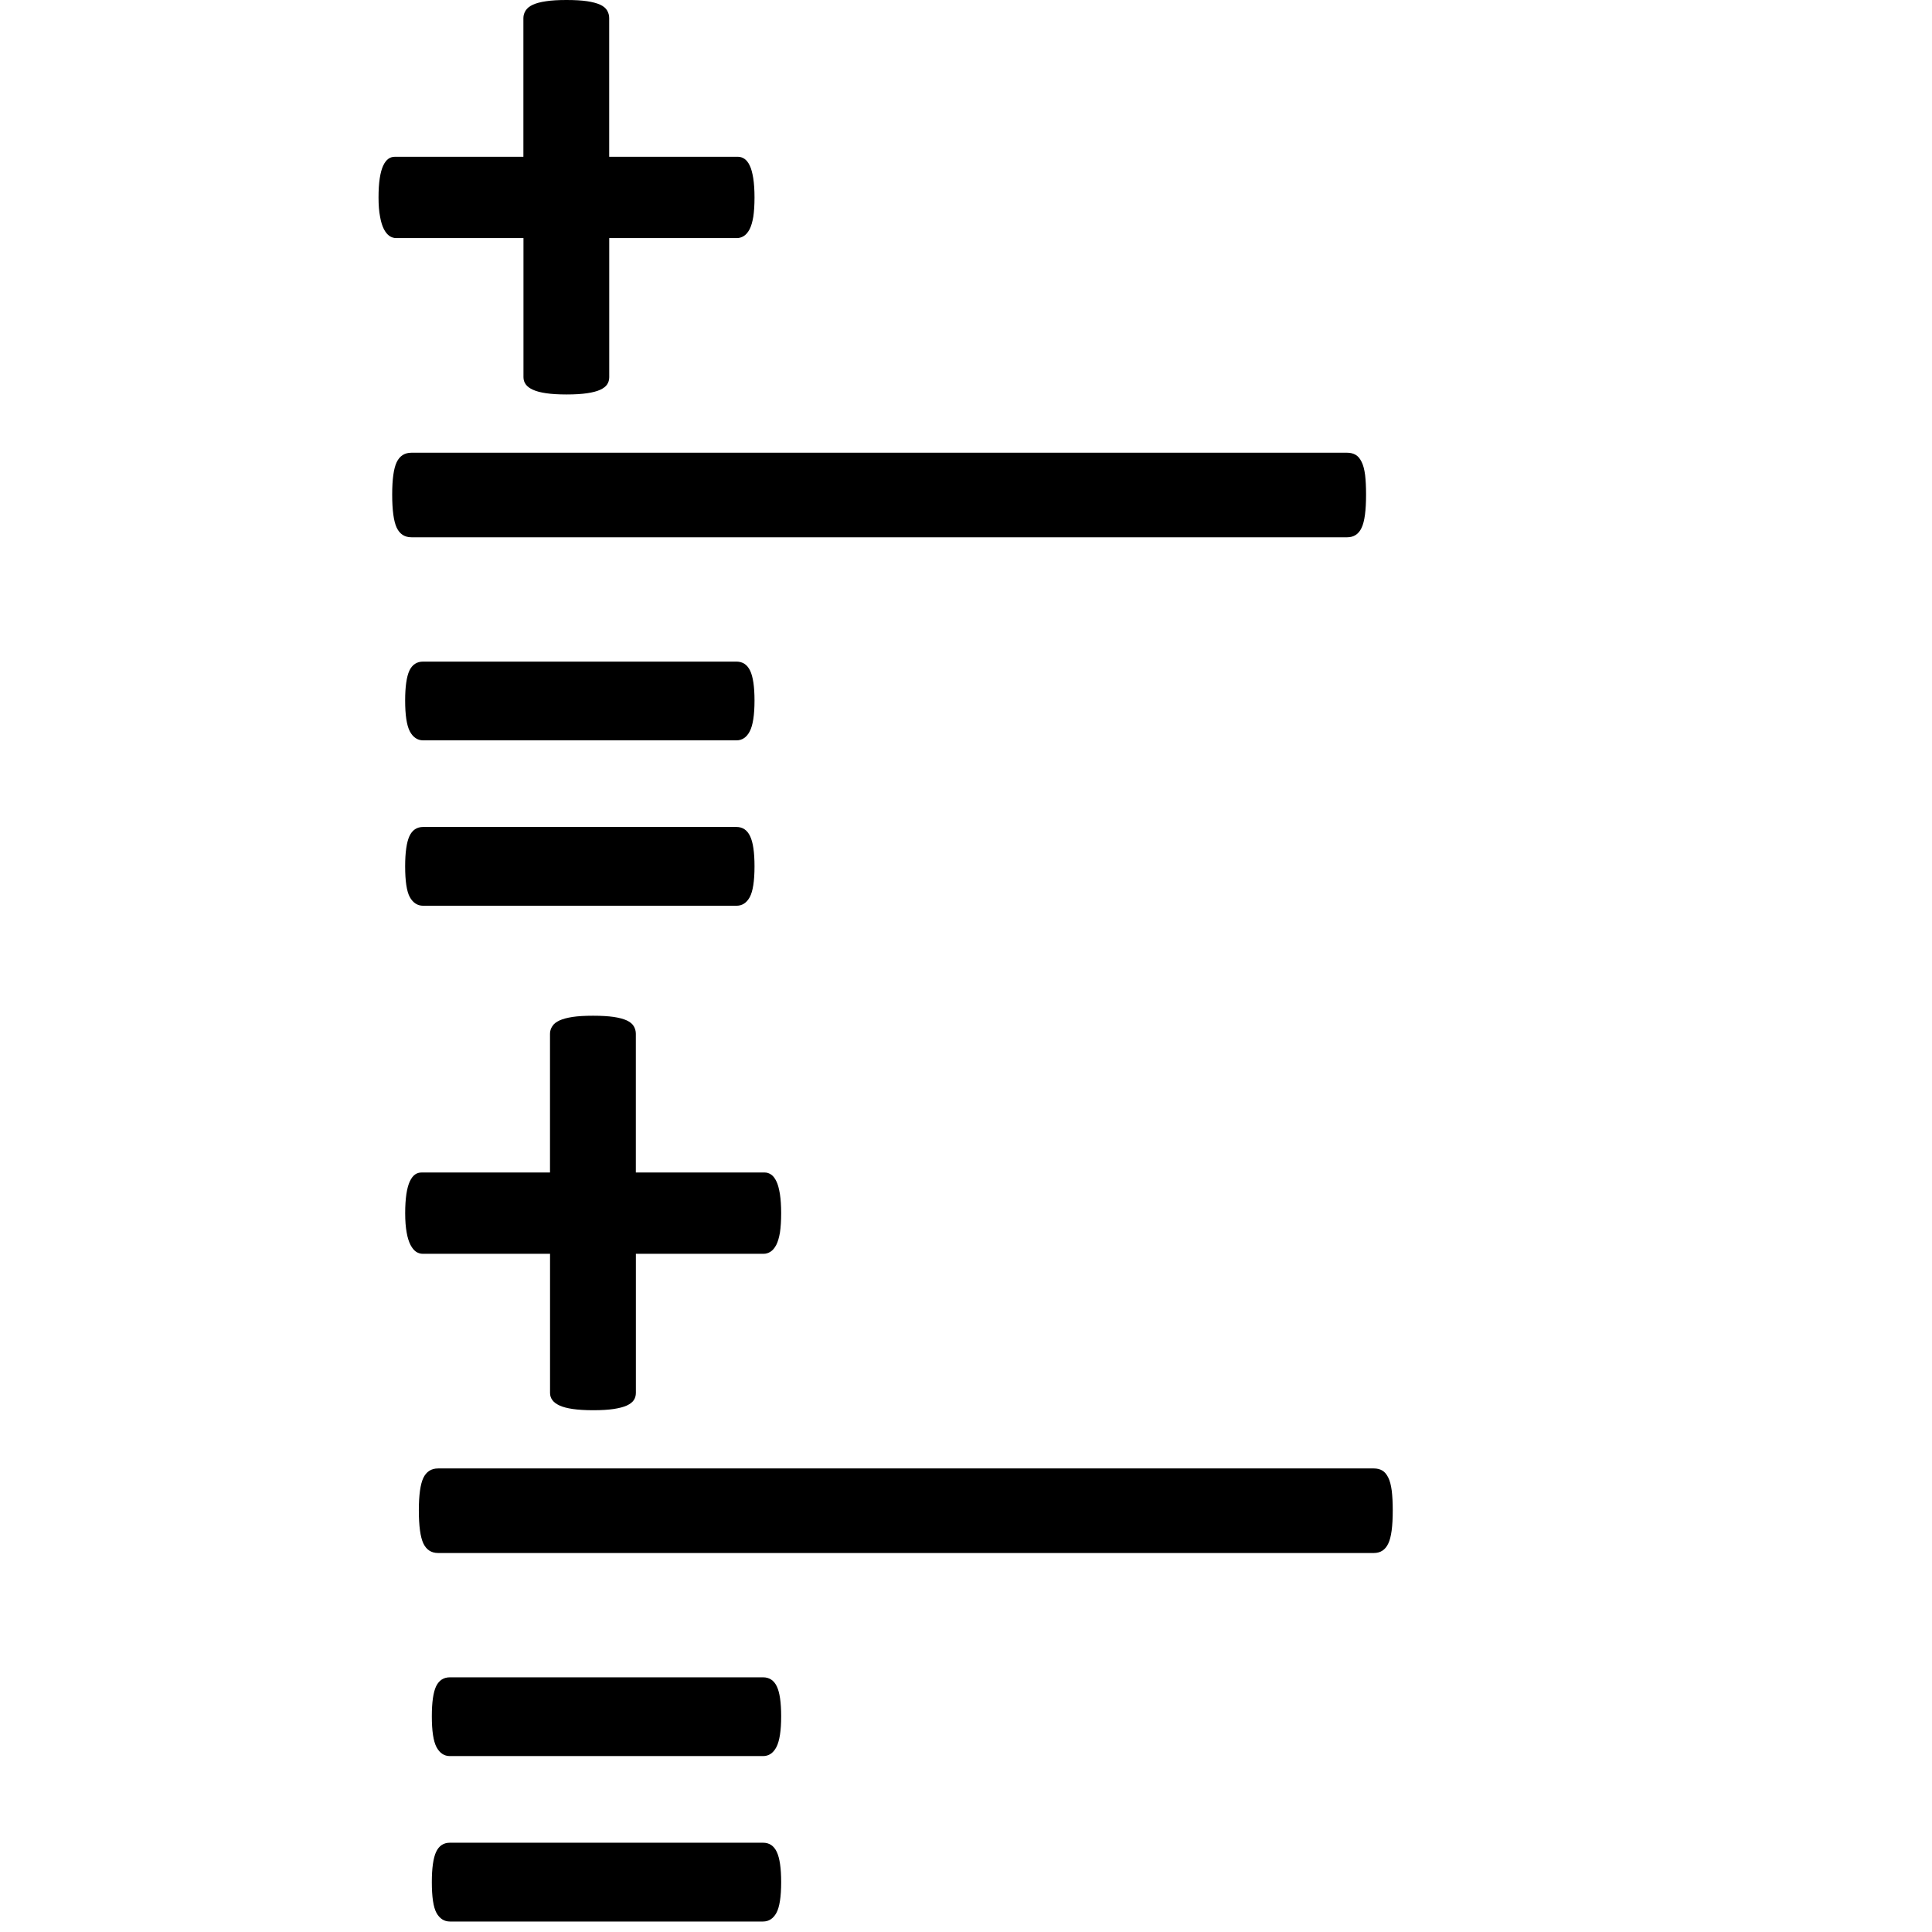 <svg xmlns="http://www.w3.org/2000/svg" xmlns:xlink="http://www.w3.org/1999/xlink" id="Laag_1" width="49.947" height="49.947" x="0" y="0" enable-background="new 0 0 49.947 49.947" version="1.1" viewBox="0 0 49.947 49.947" xml:space="preserve"><g><path d="M19.506,5.104c0,0.198-0.011,0.364-0.031,0.499c-0.023,0.134-0.054,0.242-0.096,0.324 c-0.043,0.081-0.093,0.139-0.149,0.174c-0.056,0.036-0.116,0.054-0.18,0.054h-3.3v3.597c0,0.071-0.019,0.133-0.054,0.186 c-0.035,0.053-0.095,0.1-0.178,0.138c-0.085,0.04-0.199,0.069-0.34,0.09c-0.141,0.021-0.317,0.032-0.531,0.032 c-0.212,0-0.388-0.011-0.529-0.032c-0.144-0.021-0.255-0.051-0.34-0.09c-0.085-0.038-0.147-0.085-0.185-0.138 c-0.039-0.053-0.06-0.115-0.06-0.186V6.155h-3.29c-0.062,0-0.121-0.018-0.174-0.054c-0.052-0.036-0.1-0.094-0.143-0.174 c-0.042-0.082-0.077-0.19-0.1-0.324C9.799,5.468,9.786,5.302,9.786,5.104c0-0.191,0.01-0.355,0.031-0.493 c0.021-0.138,0.052-0.248,0.089-0.329C9.946,4.2,9.99,4.142,10.04,4.106s0.105-0.053,0.17-0.053h3.321V0.467 c0-0.07,0.021-0.137,0.06-0.197c0.038-0.059,0.1-0.109,0.185-0.148c0.085-0.039,0.197-0.069,0.34-0.09 C14.257,0.01,14.433,0,14.645,0c0.214,0,0.39,0.01,0.531,0.031c0.141,0.021,0.255,0.052,0.34,0.09 C15.6,0.161,15.66,0.21,15.695,0.27c0.036,0.061,0.054,0.127,0.054,0.197v3.586h3.331c0.058,0,0.112,0.018,0.166,0.053 c0.052,0.035,0.098,0.093,0.137,0.175c0.04,0.081,0.068,0.191,0.091,0.329C19.495,4.749,19.506,4.913,19.506,5.104z"/><path d="M19.506,18.111c0,0.375-0.042,0.64-0.123,0.796s-0.197,0.233-0.345,0.233h-8.096c-0.149,0-0.264-0.078-0.347-0.233 c-0.081-0.156-0.121-0.42-0.121-0.796c0-0.361,0.038-0.619,0.11-0.774c0.074-0.156,0.193-0.233,0.357-0.233h8.096 c0.162,0,0.28,0.078,0.355,0.233S19.506,17.75,19.506,18.111z M19.506,22.397c0,0.382-0.042,0.647-0.123,0.796 s-0.197,0.223-0.345,0.223h-8.096c-0.149,0-0.264-0.075-0.347-0.223c-0.081-0.148-0.121-0.414-0.121-0.796 c0-0.36,0.038-0.621,0.11-0.779c0.074-0.16,0.193-0.239,0.357-0.239h8.096c0.162,0,0.28,0.079,0.355,0.239 C19.469,21.777,19.506,22.038,19.506,22.397z"/><path d="M35.316,12.786c0,0.411-0.037,0.697-0.116,0.86c-0.076,0.163-0.201,0.244-0.371,0.244H10.637 c-0.177,0-0.303-0.083-0.382-0.249c-0.077-0.166-0.116-0.452-0.116-0.855c0-0.396,0.039-0.675,0.116-0.837 c0.079-0.163,0.205-0.245,0.382-0.245h24.191c0.085,0,0.157,0.019,0.218,0.054c0.061,0.035,0.112,0.095,0.153,0.179 c0.044,0.085,0.073,0.198,0.092,0.34C35.308,12.419,35.316,12.589,35.316,12.786z"/></g><g><path d="M20.195,31.362c0,0.198-0.011,0.364-0.031,0.5c-0.023,0.134-0.054,0.241-0.096,0.323c-0.043,0.081-0.093,0.14-0.149,0.175 c-0.056,0.036-0.116,0.054-0.18,0.054h-3.3v3.597c0,0.07-0.019,0.133-0.054,0.186s-0.096,0.1-0.179,0.139 c-0.085,0.039-0.199,0.068-0.34,0.09c-0.141,0.021-0.317,0.032-0.531,0.032c-0.212,0-0.388-0.012-0.529-0.032 c-0.143-0.021-0.255-0.051-0.34-0.09s-0.147-0.086-0.185-0.139c-0.04-0.053-0.061-0.115-0.061-0.186v-3.597h-3.29 c-0.062,0-0.12-0.018-0.174-0.054c-0.052-0.035-0.1-0.094-0.143-0.175c-0.042-0.082-0.077-0.189-0.1-0.323 c-0.025-0.136-0.038-0.302-0.038-0.5c0-0.19,0.011-0.354,0.031-0.492c0.021-0.139,0.052-0.248,0.089-0.329 c0.04-0.082,0.083-0.141,0.133-0.176s0.106-0.053,0.17-0.053h3.321v-3.587c0-0.07,0.021-0.137,0.061-0.196 c0.037-0.06,0.1-0.109,0.185-0.148s0.197-0.069,0.34-0.091c0.141-0.021,0.317-0.031,0.529-0.031c0.214,0,0.39,0.011,0.531,0.031 c0.141,0.021,0.255,0.052,0.34,0.091c0.083,0.039,0.144,0.089,0.179,0.148s0.054,0.126,0.054,0.196v3.587h3.331 c0.059,0,0.112,0.018,0.166,0.053c0.052,0.035,0.098,0.094,0.137,0.176c0.04,0.081,0.068,0.19,0.091,0.329 C20.184,31.008,20.195,31.172,20.195,31.362z"/><path d="M20.195,44.37c0,0.375-0.042,0.64-0.123,0.796c-0.081,0.155-0.197,0.233-0.345,0.233h-8.096 c-0.149,0-0.264-0.078-0.347-0.233c-0.081-0.156-0.12-0.421-0.12-0.796c0-0.361,0.037-0.619,0.11-0.774 c0.075-0.155,0.193-0.233,0.357-0.233h8.096c0.162,0,0.28,0.078,0.355,0.233S20.195,44.009,20.195,44.37z M20.195,48.656 c0,0.383-0.042,0.648-0.123,0.797c-0.081,0.147-0.197,0.223-0.345,0.223h-8.096c-0.149,0-0.264-0.075-0.347-0.223 c-0.081-0.148-0.12-0.414-0.12-0.797c0-0.359,0.037-0.62,0.11-0.779c0.075-0.159,0.193-0.238,0.357-0.238h8.096 c0.162,0,0.28,0.079,0.355,0.238S20.195,48.297,20.195,48.656z"/><path d="M36.006,39.045c0,0.411-0.037,0.697-0.116,0.86c-0.077,0.163-0.201,0.244-0.372,0.244H11.326 c-0.176,0-0.303-0.083-0.382-0.249c-0.077-0.166-0.116-0.451-0.116-0.855c0-0.396,0.04-0.675,0.116-0.837 c0.079-0.163,0.206-0.245,0.382-0.245h24.191c0.086,0,0.158,0.019,0.219,0.054c0.06,0.035,0.111,0.096,0.153,0.18 c0.043,0.085,0.072,0.198,0.091,0.34C35.997,38.678,36.006,38.848,36.006,39.045z"/></g></svg>
